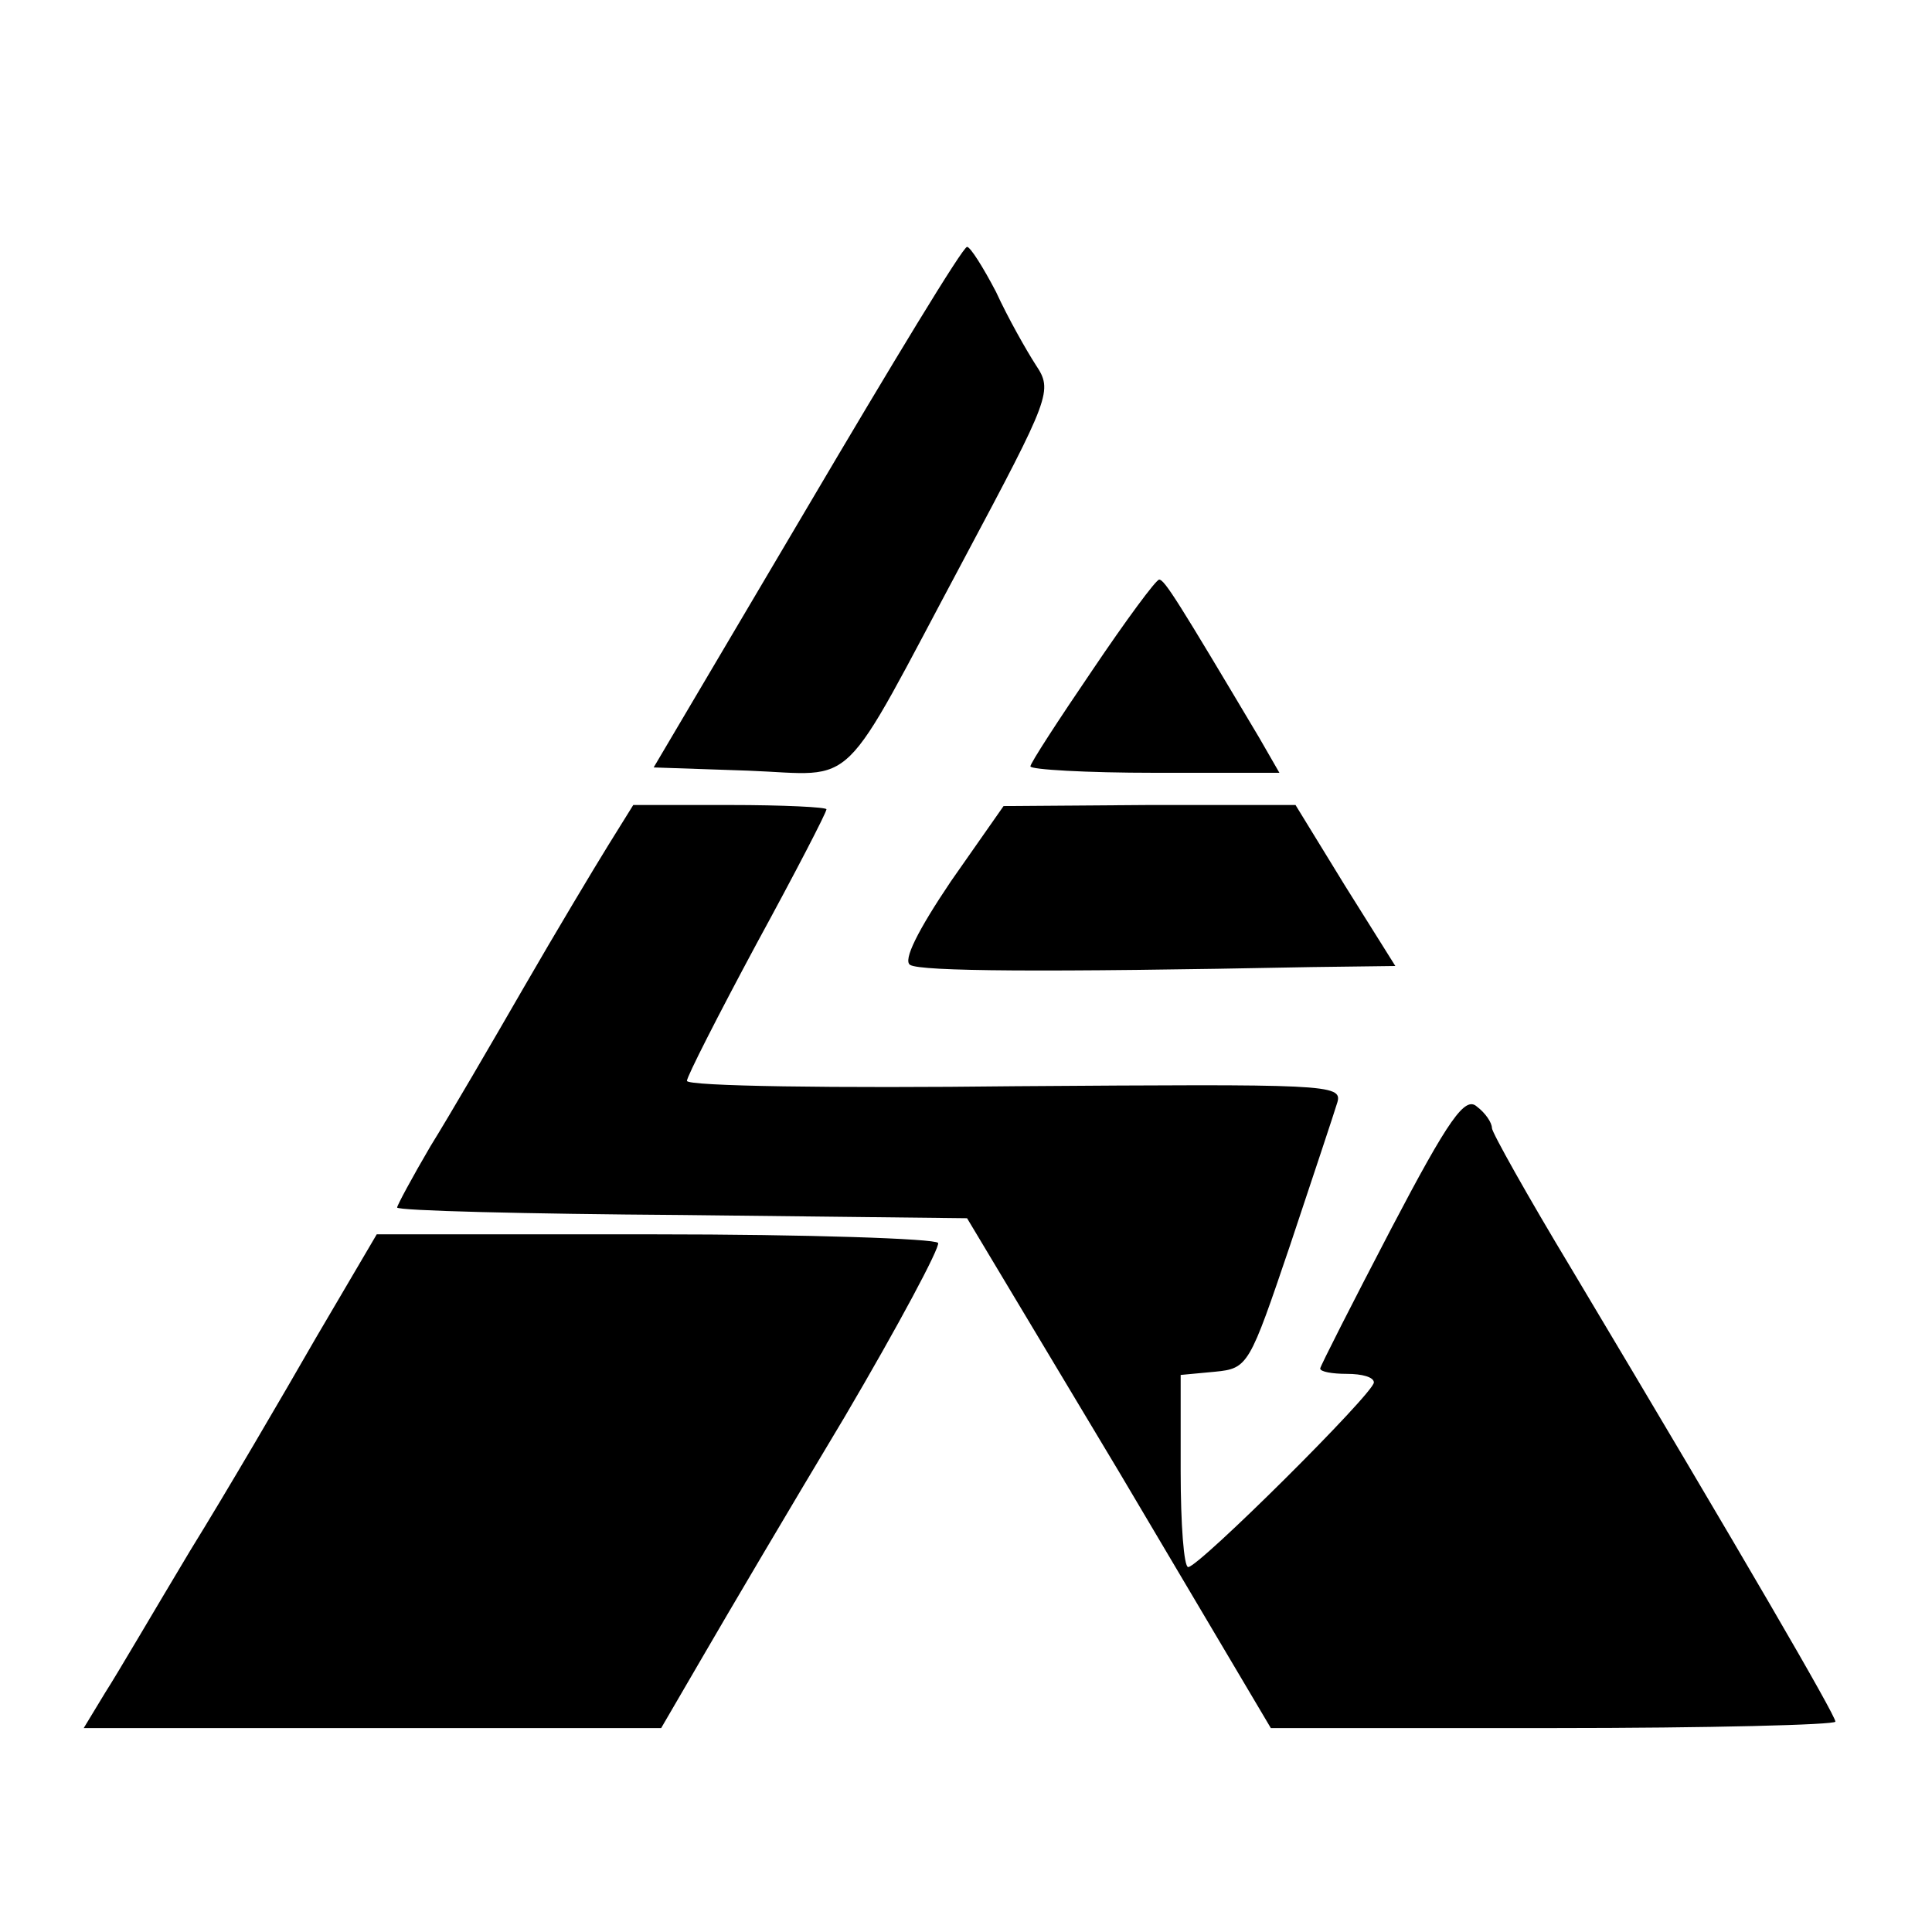 <?xml version="1.0" standalone="no"?>
<!DOCTYPE svg PUBLIC "-//W3C//DTD SVG 20010904//EN"
 "http://www.w3.org/TR/2001/REC-SVG-20010904/DTD/svg10.dtd">
<svg version="1.0" xmlns="http://www.w3.org/2000/svg"
 width="180pt" height="180pt" viewBox="0 0 180 180"
 preserveAspectRatio="xMidYMid meet">

<g transform="translate(0,180) scale(0.1,-0.1)"
fill="#000000" stroke="none">
<path d="M752 1327 l-143 -242 88 -3 c104 -4 83 -24 201 197 81 152 83 157 67
181 -9 14 -26 44 -37 68 -12 23 -24 42 -27 42 -4 0 -70 -109 -149 -243z"/>
<path d="M1018 1176 c-32 -47 -58 -87 -58 -90 0 -3 52 -6 116 -6 l116 0 -19
33 c-75 126 -88 147 -93 147 -3 0 -31 -38 -62 -84z"/>
<path d="M567 1013 c-13 -21 -49 -81 -79 -133 -30 -52 -69 -119 -87 -148 -17
-29 -31 -55 -31 -57 0 -3 120 -6 266 -7 l265 -3 142 -237 141 -238 263 0 c145
0 263 3 263 6 0 6 -83 149 -246 422 -41 68 -74 127 -74 131 0 5 -6 14 -14 20
-11 10 -26 -11 -80 -114 -36 -69 -66 -128 -66 -130 0 -3 11 -5 25 -5 14 0 25
-3 25 -8 0 -10 -163 -172 -173 -172 -4 0 -7 40 -7 89 l0 90 32 3 c31 3 32 6
70 118 21 63 41 123 44 133 5 17 -11 17 -300 15 -168 -2 -306 0 -306 5 0 4 29
61 65 128 36 66 65 122 65 125 0 2 -40 4 -90 4 l-90 0 -23 -37z"/>
<path d="M886 979 c-31 -46 -45 -74 -38 -78 10 -6 122 -7 374 -2 l78 1 -47 75
-46 75 -136 0 -136 -1 -49 -70z"/>
<path d="M294 553 c-31 -54 -83 -143 -117 -198 -33 -55 -68 -115 -79 -132
l-20 -33 269 0 269 0 39 67 c22 38 81 138 132 223 50 85 89 158 87 162 -3 4
-122 8 -264 8 l-259 0 -57 -97z"/>
</g>
</svg>
